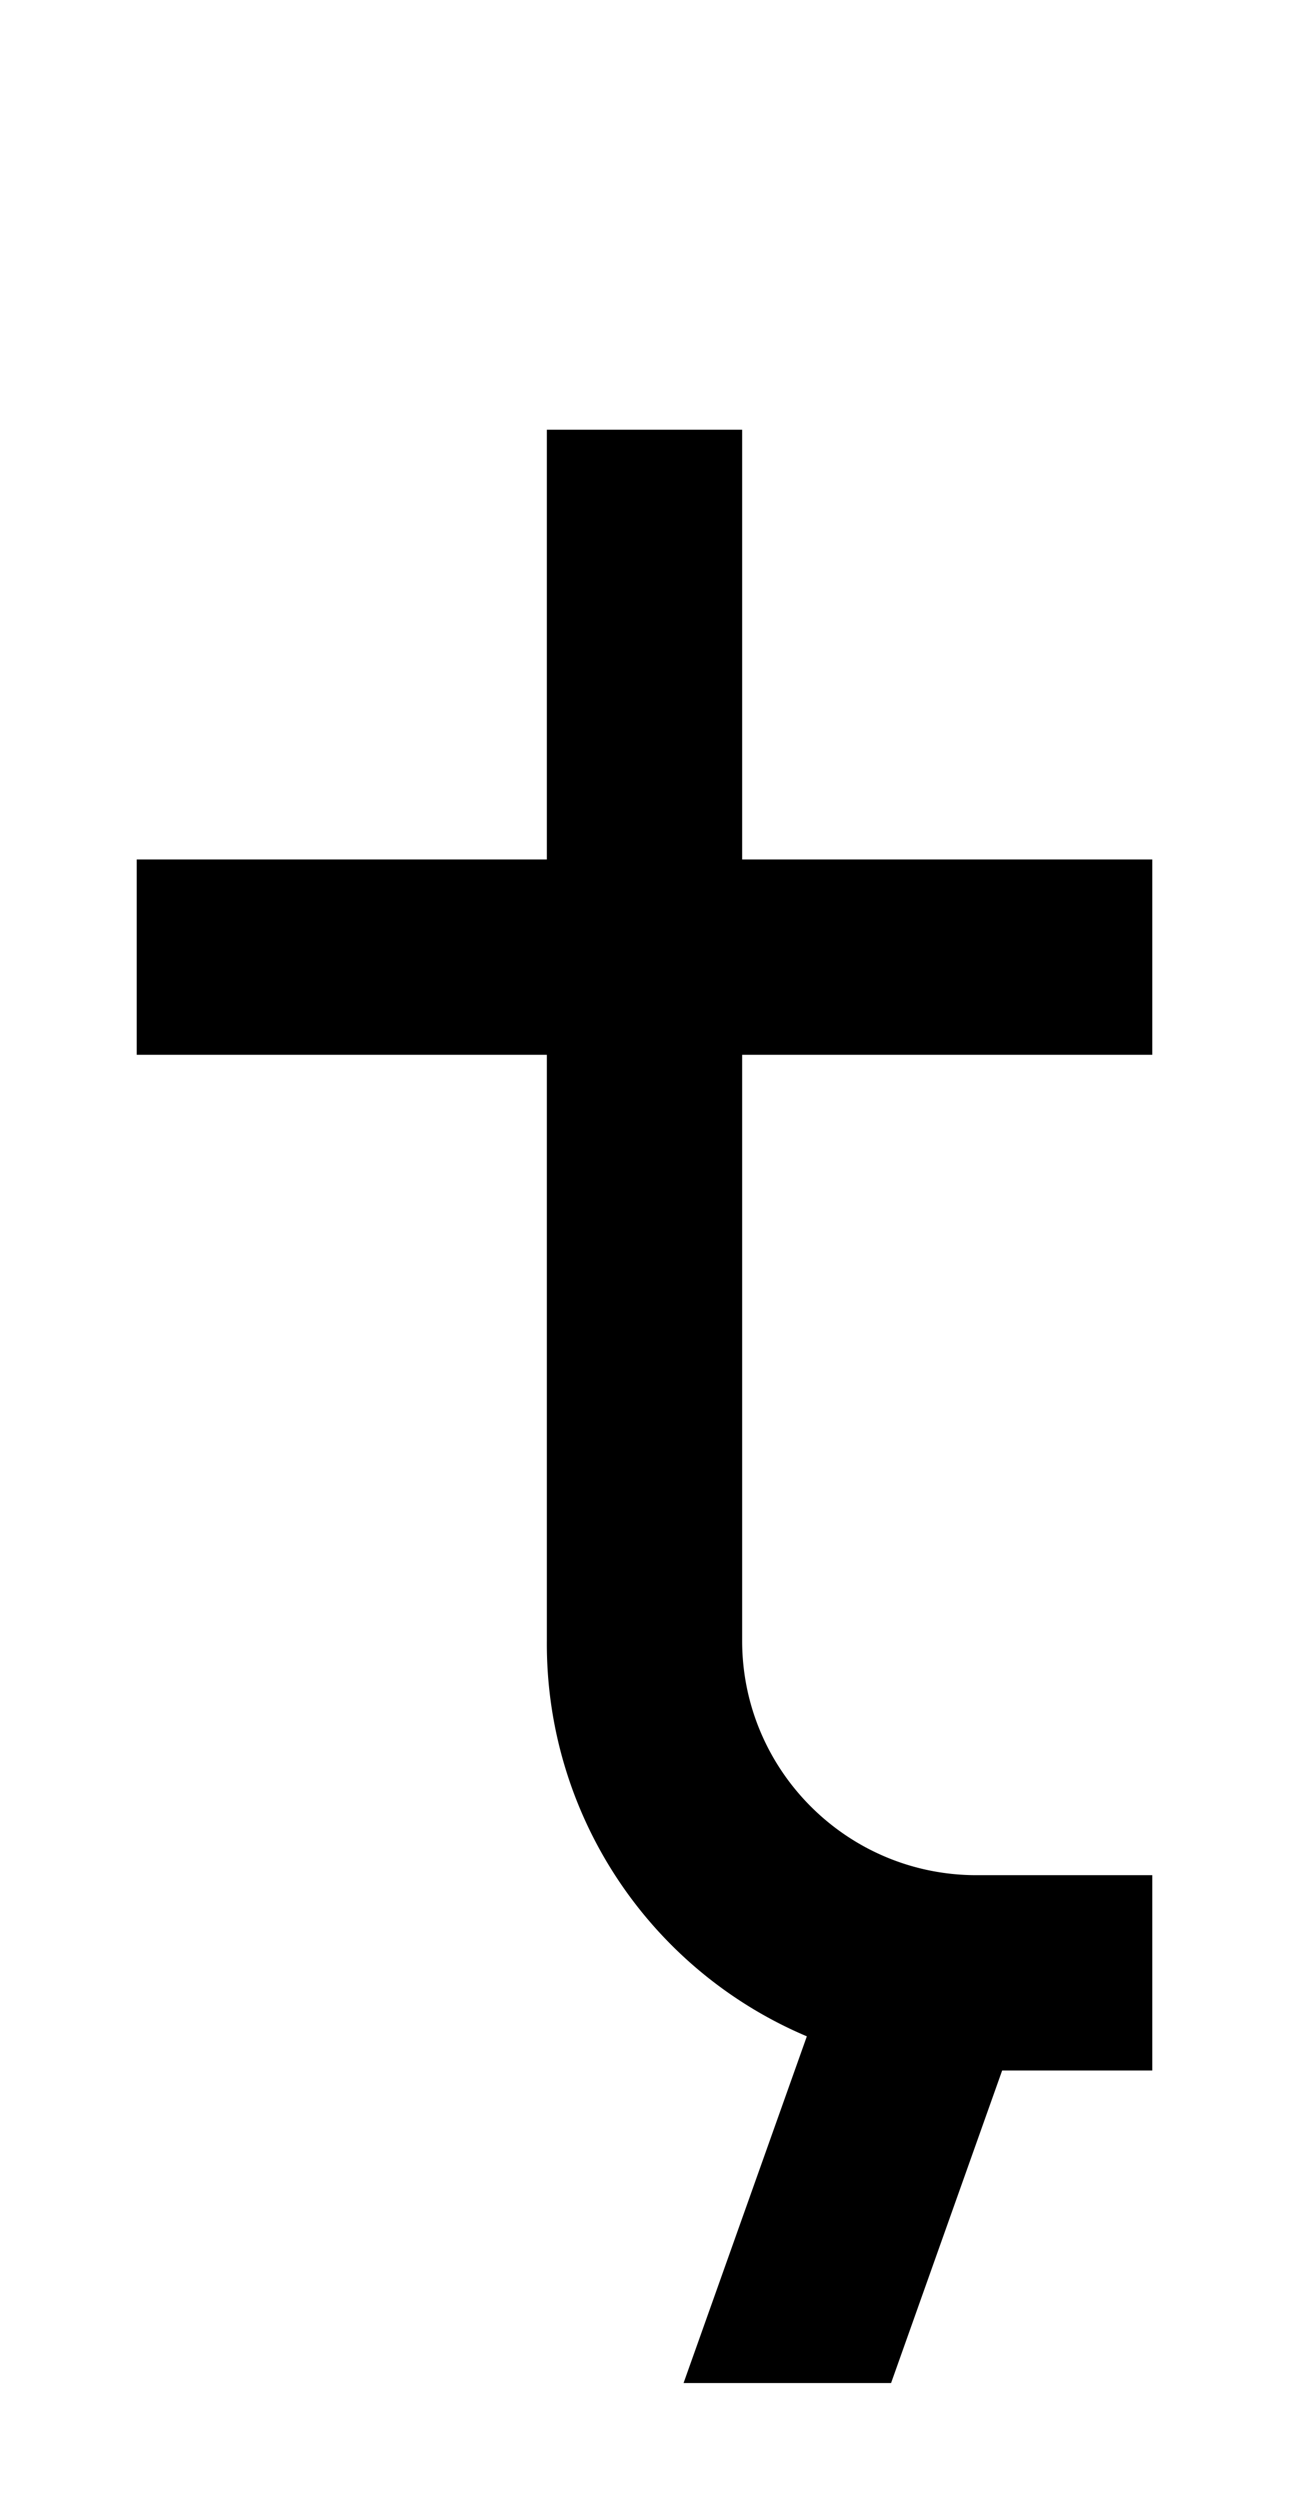 <svg xmlns="http://www.w3.org/2000/svg" viewBox="0 0 1056 2048"><path d="M944 864V704H608V352H448v352H112v160h336v480a349 349 0 0 0 213 324l-101 284h170l91-256h123v-160H800c-106 0-192-86-192-192V864h336Z"/></svg>
